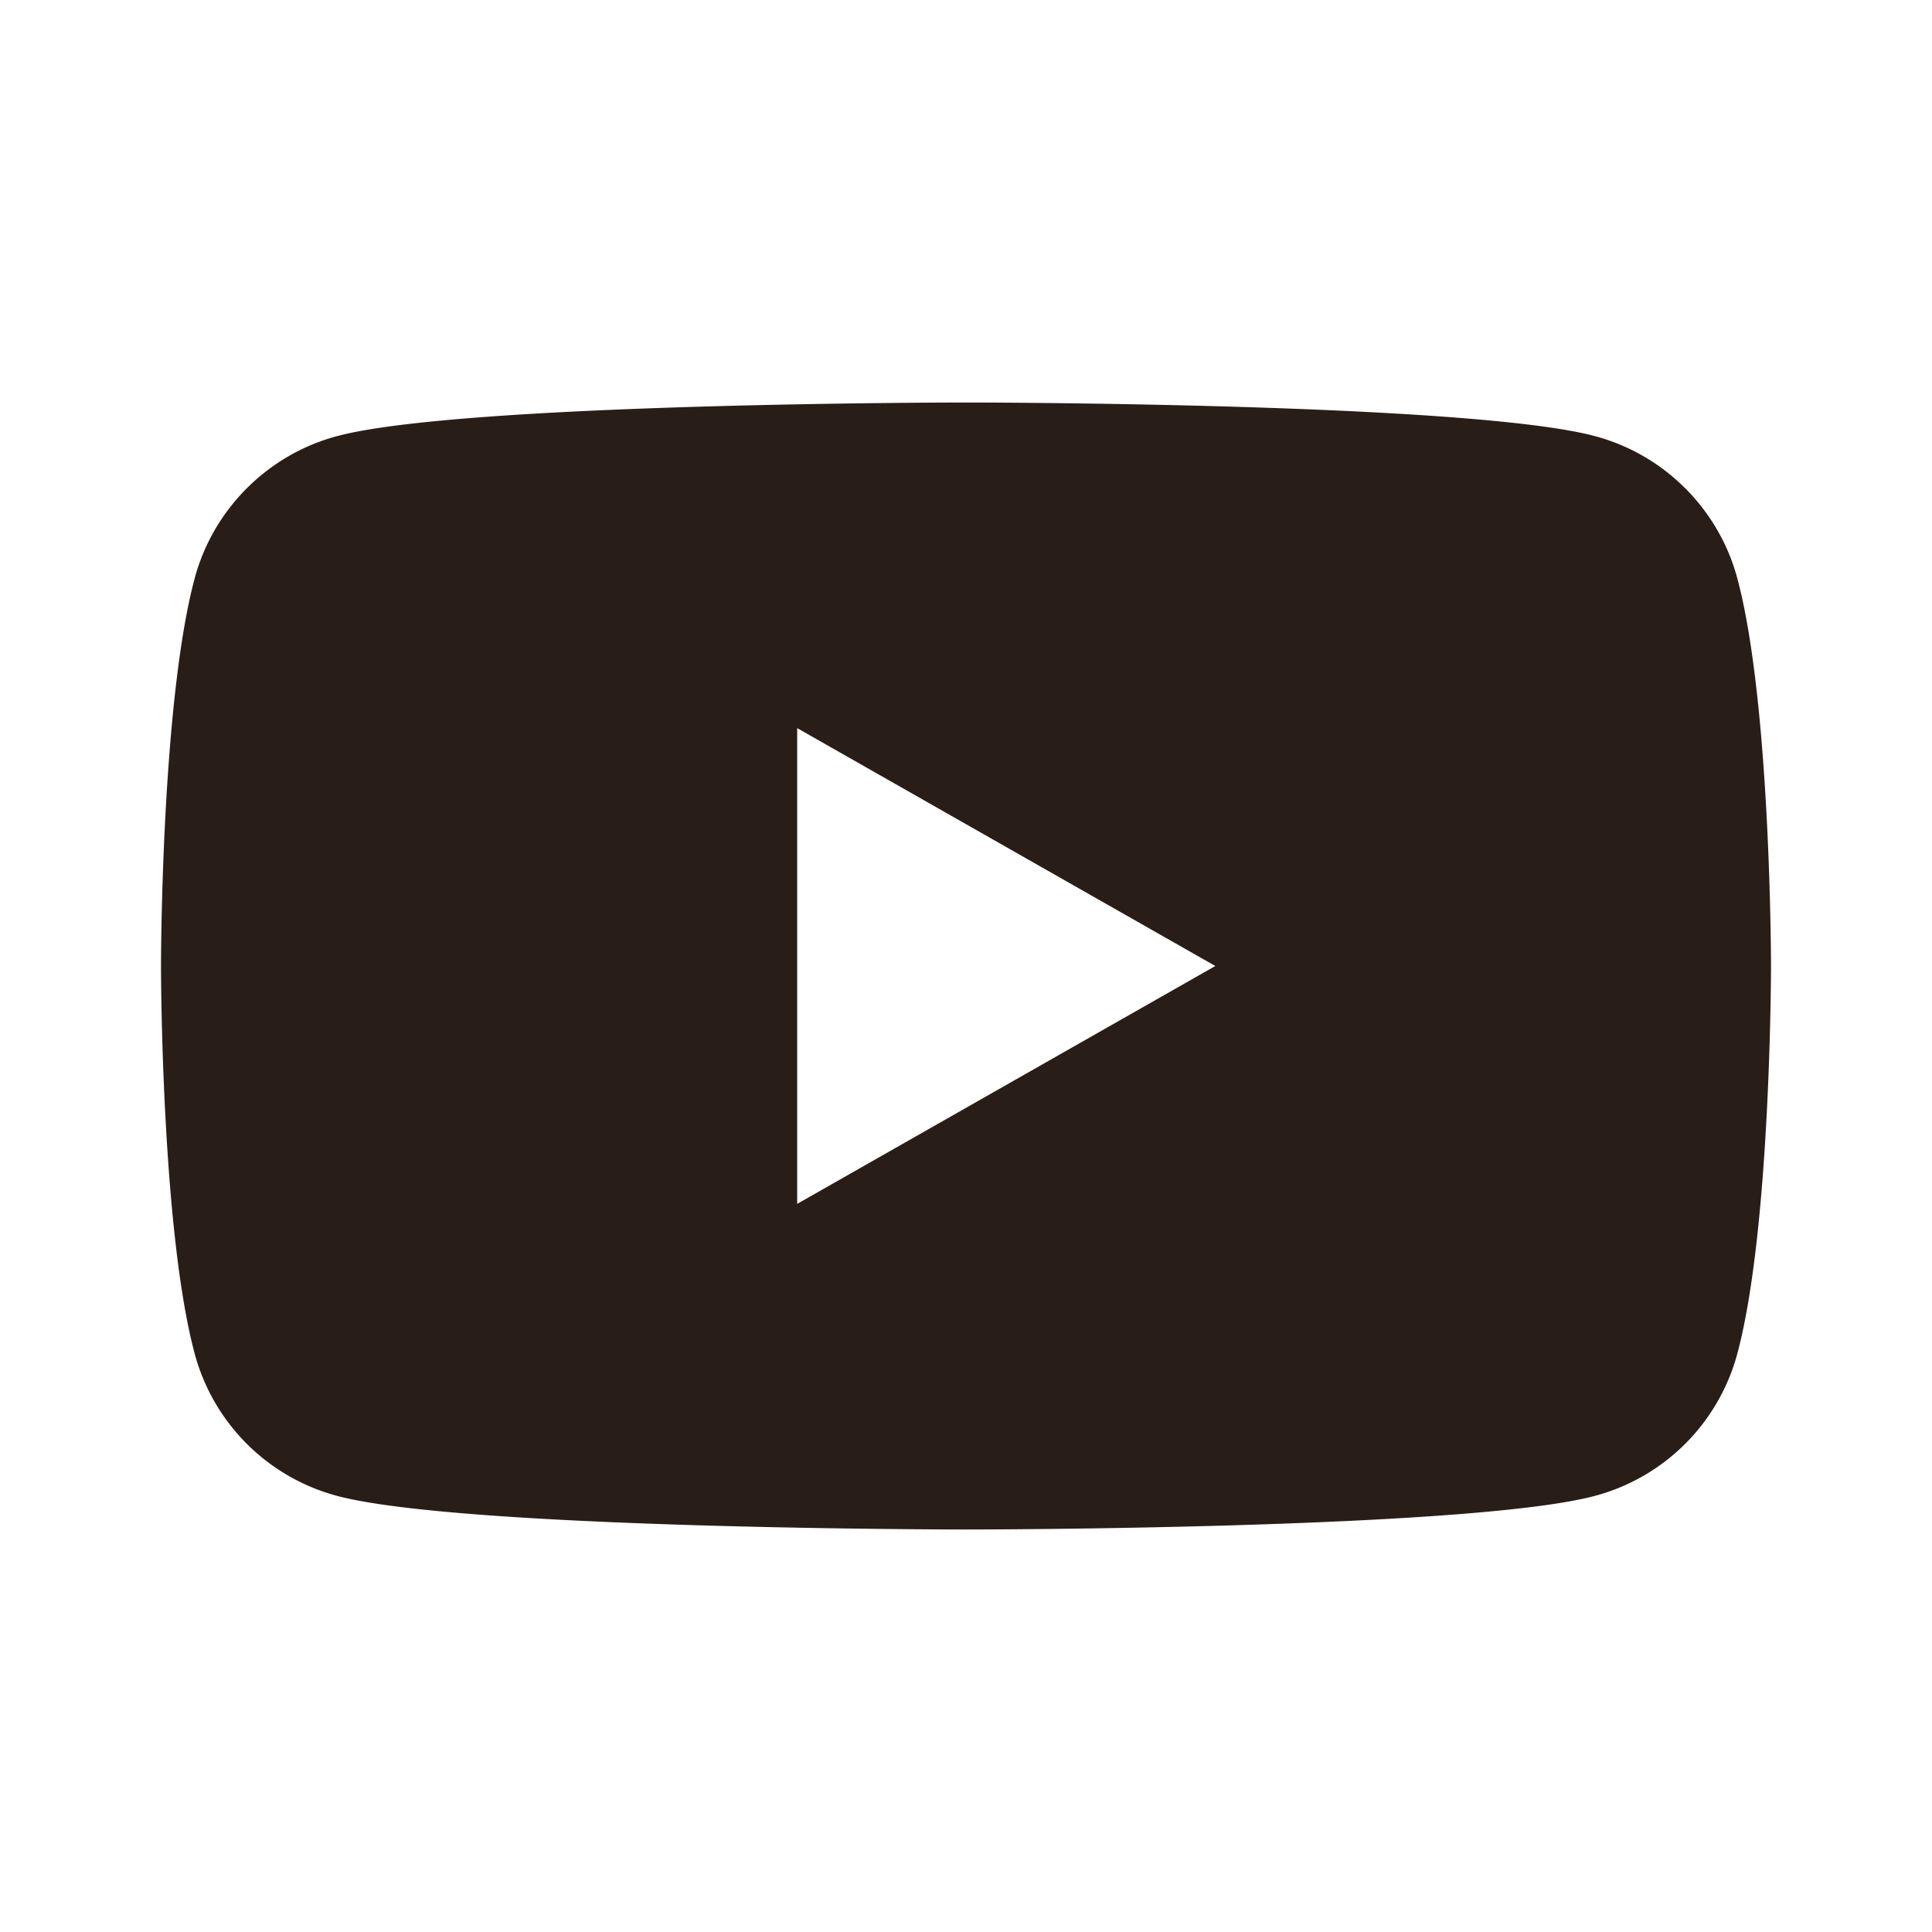 <svg xmlns="http://www.w3.org/2000/svg" width="24" height="24" fill="none"><path fill="#291D18" d="M19.814 5.418c.86.23 1.538.907 1.768 1.768C22 8.746 22 12 22 12s0 3.255-.418 4.814a2.5 2.5 0 0 1-1.768 1.768C18.254 19 12 19 12 19s-6.253 0-7.814-.418a2.5 2.5 0 0 1-1.768-1.768C2 15.254 2 12 2 12s0-3.254.418-4.814c.23-.86.908-1.538 1.768-1.768C5.746 5 12 5 12 5s6.255 0 7.814.418M15.097 12 9.903 9.045v5.91z"/></svg>